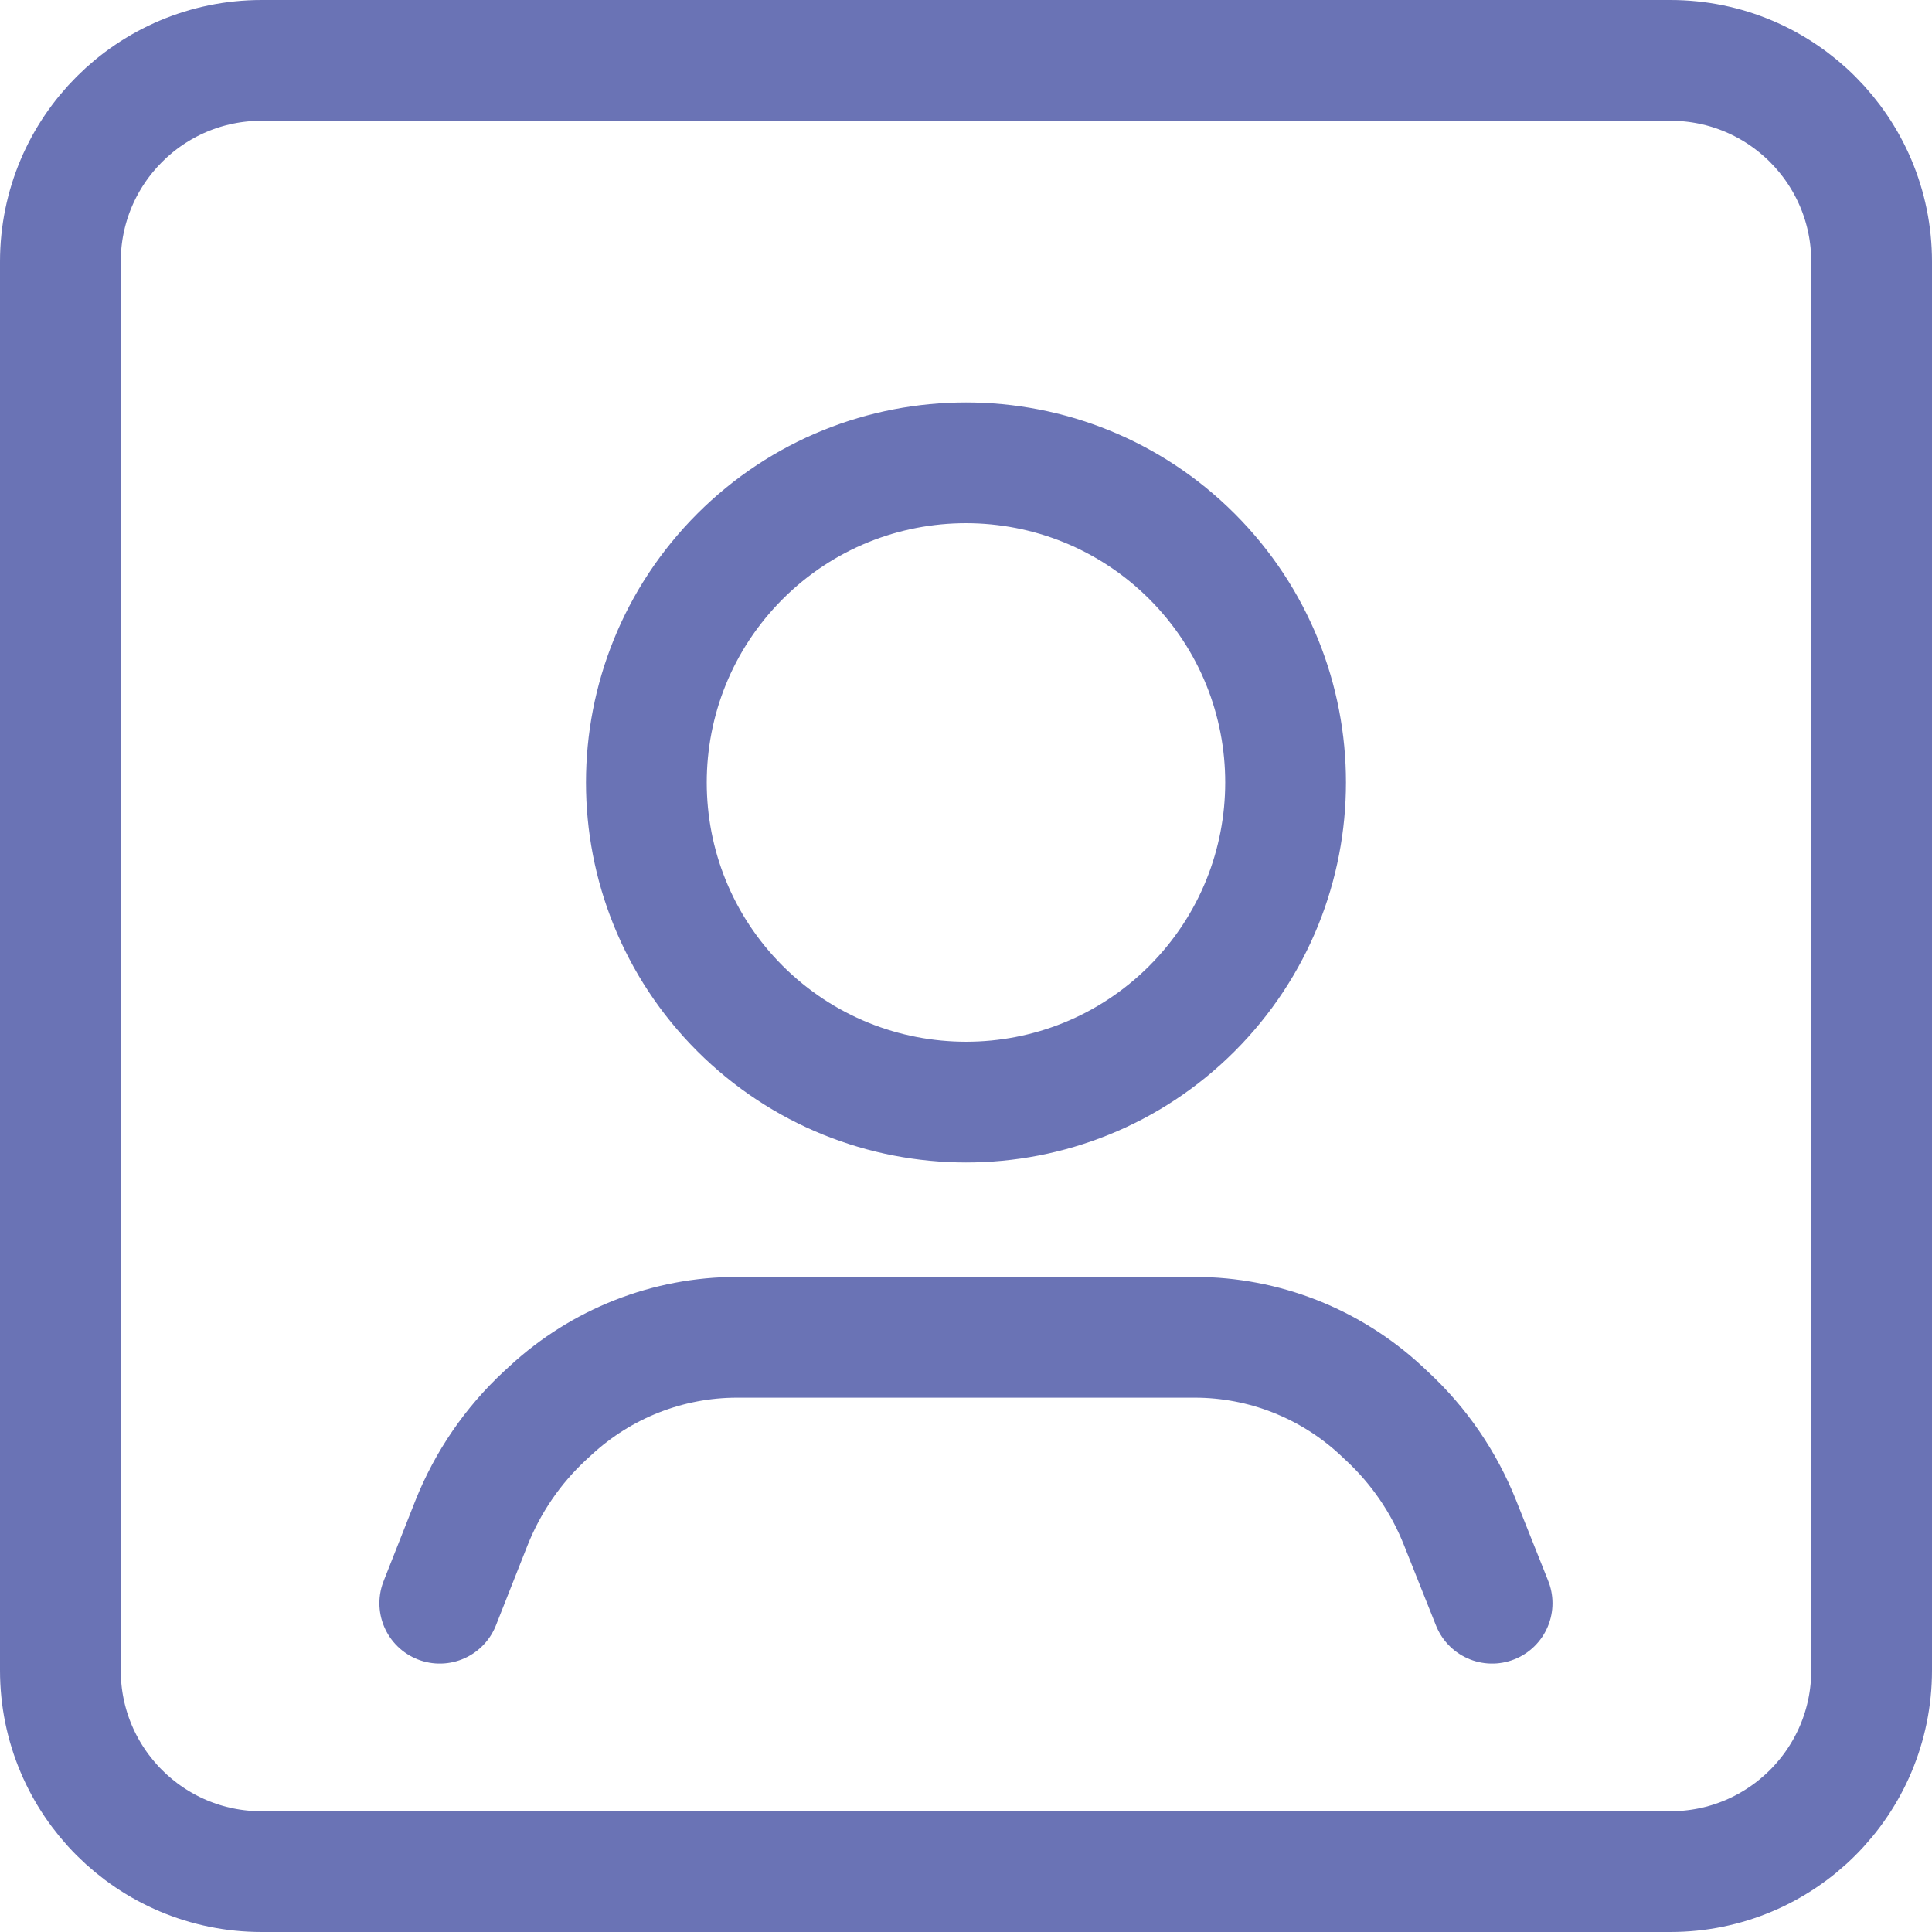 <svg width="16" height="16" viewBox="0 0 16 16" fill="none" xmlns="http://www.w3.org/2000/svg">
<path d="M12.357 13.277L12.092 12.612C11.958 12.274 11.751 11.972 11.484 11.725L11.436 11.68C11.017 11.292 10.467 11.075 9.895 11.075H6.103C5.532 11.075 4.981 11.292 4.562 11.679L4.513 11.724C4.247 11.971 4.04 12.273 3.905 12.611L3.642 13.277" stroke="#6A73B5" stroke-linecap="round" stroke-linejoin="round"/>
<path d="M9.872 4.608C10.905 5.642 10.905 7.317 9.872 8.352C8.838 9.386 7.163 9.385 6.128 8.352C5.094 7.318 5.095 5.642 6.128 4.608C7.162 3.574 8.838 3.575 9.872 4.608" stroke="#6A73B5" stroke-linecap="round" stroke-linejoin="round"/>
<path d="M13.833 15.5H2.167C1.246 15.5 0.5 14.754 0.5 13.833V2.167C0.5 1.246 1.246 0.5 2.167 0.5H13.833C14.754 0.5 15.5 1.246 15.5 2.167V13.833C15.5 14.754 14.754 15.5 13.833 15.5Z" stroke="#6A73B5" stroke-linecap="round" stroke-linejoin="round"/>
</svg>
